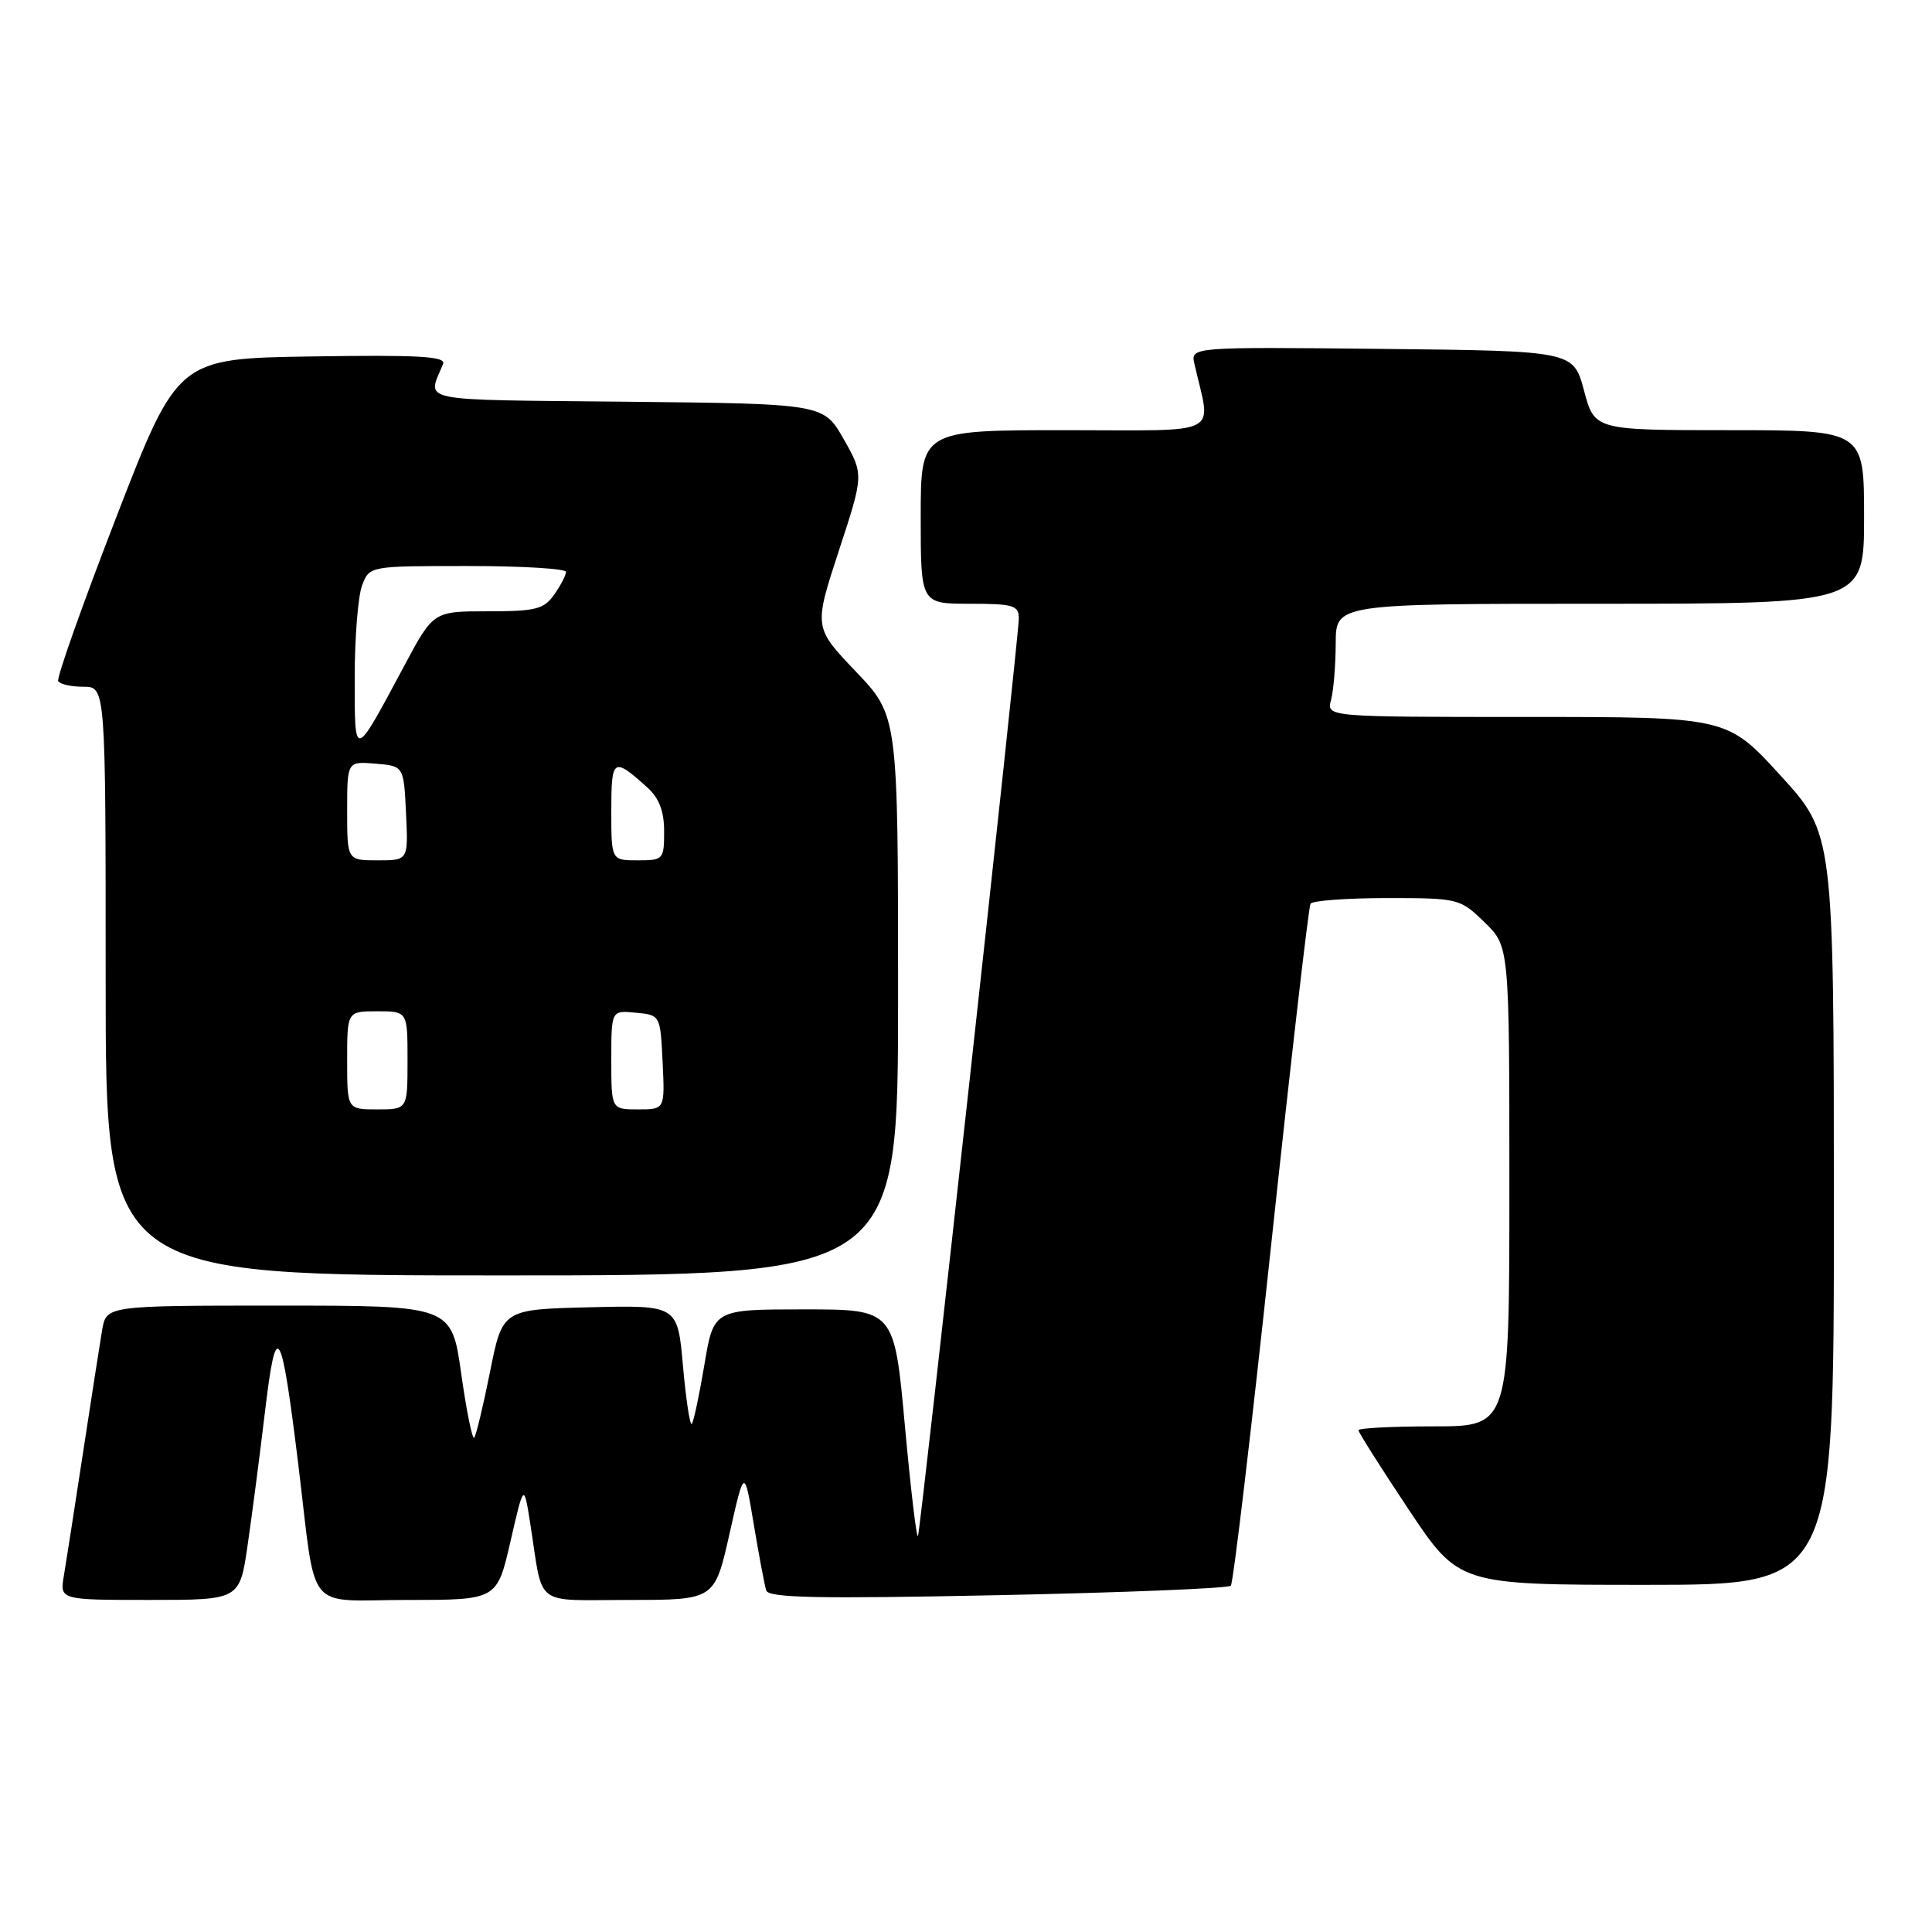 <?xml version="1.0" encoding="UTF-8" standalone="no"?>
<!DOCTYPE svg PUBLIC "-//W3C//DTD SVG 1.1//EN" "http://www.w3.org/Graphics/SVG/1.1/DTD/svg11.dtd" >
<svg xmlns="http://www.w3.org/2000/svg" xmlns:xlink="http://www.w3.org/1999/xlink" version="1.1" viewBox="0 0 256 256">
 <g >
 <path fill="currentColor"
d=" M 32.81 204.75 C 33.39 200.76 34.43 192.80 35.11 187.06 C 36.61 174.51 37.25 175.53 39.52 194.00 C 41.99 214.21 40.21 212.00 54.04 212.00 C 65.86 212.00 65.86 212.00 67.64 204.25 C 69.42 196.50 69.42 196.50 70.28 202.00 C 72.02 213.13 70.55 212.00 83.36 212.00 C 94.69 212.00 94.69 212.00 96.66 203.25 C 98.63 194.50 98.63 194.50 99.88 202.00 C 100.57 206.12 101.31 210.06 101.53 210.75 C 101.85 211.73 108.47 211.86 132.22 211.37 C 148.87 211.03 162.76 210.46 163.09 210.12 C 163.41 209.78 165.82 189.48 168.43 165.00 C 171.05 140.52 173.40 120.16 173.65 119.75 C 173.91 119.34 178.46 119.00 183.76 119.00 C 193.25 119.00 193.46 119.05 196.70 122.20 C 200.00 125.39 200.00 125.39 200.00 157.20 C 200.00 189.00 200.00 189.00 190.00 189.00 C 184.50 189.00 180.00 189.23 180.00 189.51 C 180.00 189.79 182.99 194.51 186.65 200.01 C 193.31 210.00 193.31 210.00 218.15 210.00 C 243.00 210.00 243.00 210.00 243.00 160.25 C 242.99 110.50 242.99 110.50 235.92 102.75 C 228.84 95.00 228.84 95.00 202.30 95.00 C 175.77 95.00 175.77 95.00 176.37 92.75 C 176.70 91.51 176.98 88.14 176.99 85.25 C 177.00 80.00 177.00 80.00 212.00 80.00 C 247.00 80.00 247.00 80.00 247.00 68.50 C 247.00 57.00 247.00 57.00 229.14 57.00 C 211.29 57.00 211.29 57.00 209.89 51.75 C 208.48 46.50 208.48 46.50 183.12 46.23 C 157.76 45.97 157.76 45.97 158.27 48.23 C 160.48 57.97 162.37 57.00 141.12 57.00 C 122.00 57.00 122.00 57.00 122.00 68.50 C 122.00 80.00 122.00 80.00 128.50 80.00 C 134.27 80.00 135.00 80.22 135.00 81.94 C 135.00 84.42 122.06 202.16 121.64 203.50 C 121.47 204.05 120.69 197.53 119.91 189.00 C 118.50 173.50 118.50 173.50 106.53 173.50 C 94.56 173.50 94.56 173.50 93.33 180.87 C 92.65 184.92 91.90 188.44 91.66 188.68 C 91.42 188.92 90.90 185.48 90.50 181.03 C 89.79 172.94 89.79 172.94 78.18 173.22 C 66.58 173.50 66.58 173.50 64.93 181.78 C 64.02 186.33 63.07 190.26 62.83 190.51 C 62.58 190.75 61.80 186.92 61.11 181.98 C 59.83 173.00 59.83 173.00 36.96 173.00 C 14.09 173.00 14.09 173.00 13.53 176.25 C 13.23 178.04 12.09 185.35 11.00 192.50 C 9.91 199.65 8.77 206.96 8.47 208.75 C 7.91 212.00 7.91 212.00 19.83 212.00 C 31.76 212.00 31.76 212.00 32.81 204.75 Z  M 119.00 131.93 C 119.00 94.85 119.00 94.85 113.41 88.99 C 107.83 83.14 107.83 83.14 111.14 73.01 C 114.46 62.89 114.46 62.89 111.80 58.20 C 109.13 53.50 109.13 53.50 82.97 53.23 C 54.63 52.94 56.62 53.35 58.71 48.23 C 59.12 47.22 55.53 47.01 41.39 47.23 C 23.55 47.50 23.55 47.50 15.42 68.50 C 10.95 80.05 7.48 89.84 7.71 90.25 C 7.93 90.66 9.44 91.00 11.06 91.00 C 14.00 91.00 14.00 91.00 14.00 130.00 C 14.00 169.00 14.00 169.00 66.50 169.00 C 119.00 169.00 119.00 169.00 119.00 131.93 Z  M 46.00 140.50 C 46.00 134.00 46.00 134.00 50.00 134.00 C 54.00 134.00 54.00 134.00 54.00 140.50 C 54.00 147.00 54.00 147.00 50.00 147.00 C 46.00 147.00 46.00 147.00 46.00 140.50 Z  M 81.00 140.44 C 81.00 133.87 81.00 133.87 84.25 134.19 C 87.50 134.50 87.50 134.50 87.80 140.75 C 88.10 147.00 88.10 147.00 84.55 147.00 C 81.00 147.00 81.00 147.00 81.00 140.44 Z  M 46.00 107.44 C 46.00 100.88 46.00 100.88 49.75 101.19 C 53.50 101.50 53.50 101.50 53.80 107.75 C 54.10 114.00 54.10 114.00 50.05 114.00 C 46.00 114.00 46.00 114.00 46.00 107.44 Z  M 81.00 107.44 C 81.00 100.44 81.25 100.27 85.75 104.32 C 87.34 105.75 88.00 107.47 88.00 110.17 C 88.00 113.88 87.89 114.00 84.50 114.00 C 81.00 114.00 81.00 114.00 81.00 107.44 Z  M 47.00 89.79 C 47.00 84.48 47.44 78.98 47.98 77.57 C 48.95 75.00 48.95 75.00 61.98 75.00 C 69.14 75.00 75.00 75.35 75.00 75.78 C 75.00 76.21 74.30 77.56 73.44 78.78 C 72.08 80.73 70.99 81.00 64.65 81.00 C 57.42 81.00 57.42 81.00 53.55 88.25 C 46.85 100.77 47.00 100.74 47.00 89.79 Z "/>
</g>
</svg>